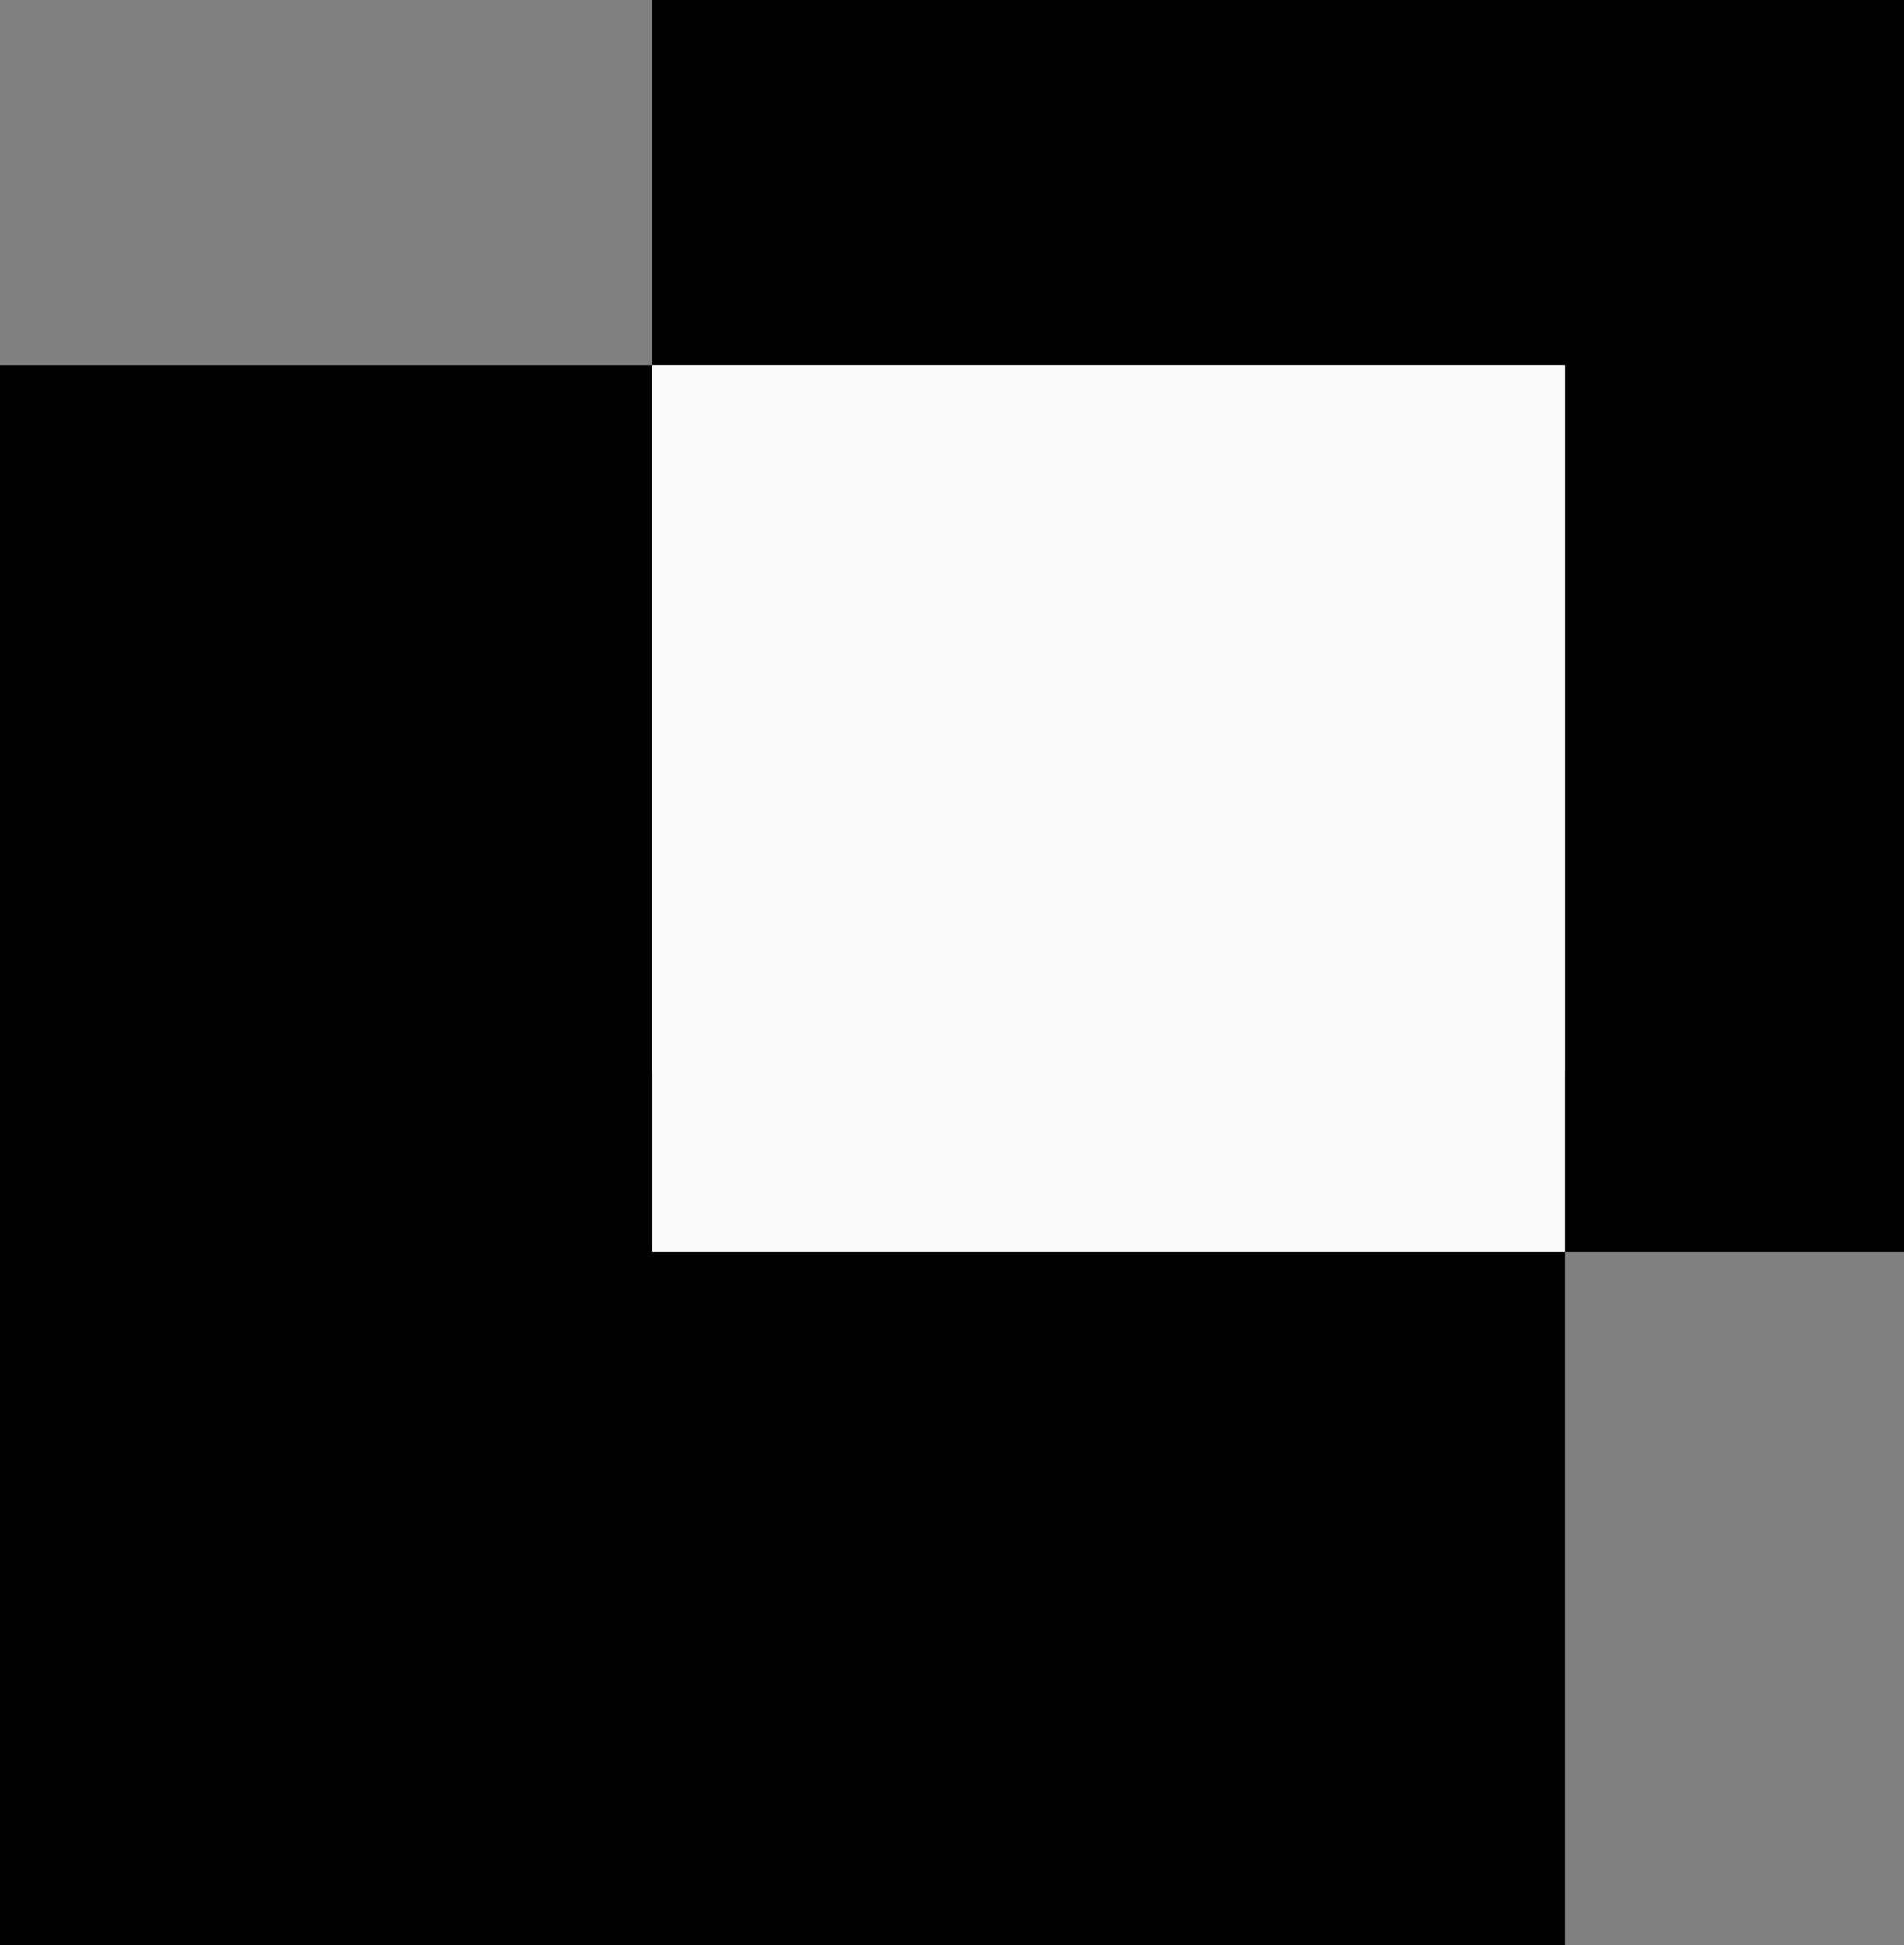 <svg xmlns="http://www.w3.org/2000/svg" width="73" height="74.58" viewBox="0 0 73 74.58">
  <rect x="0" y="0" width="73" height="74.58" fill="#808080" stroke="none"/>
  <g id="black-icon-3" transform="translate(-2494 5673)">
    <path id="Path_174" data-name="Path 174" d="M2519-5659h-25v60.58h60V-5631.9h-35Z"/>
    <path id="Path_175" data-name="Path 175" d="M2567-5673h-48v14h35v34h13Z"/>
    <rect id="Rectangle_323" data-name="Rectangle 323" width="35" height="34" transform="translate(2519 -5659)" fill="#f9f9f9"/>
  </g>
</svg>
